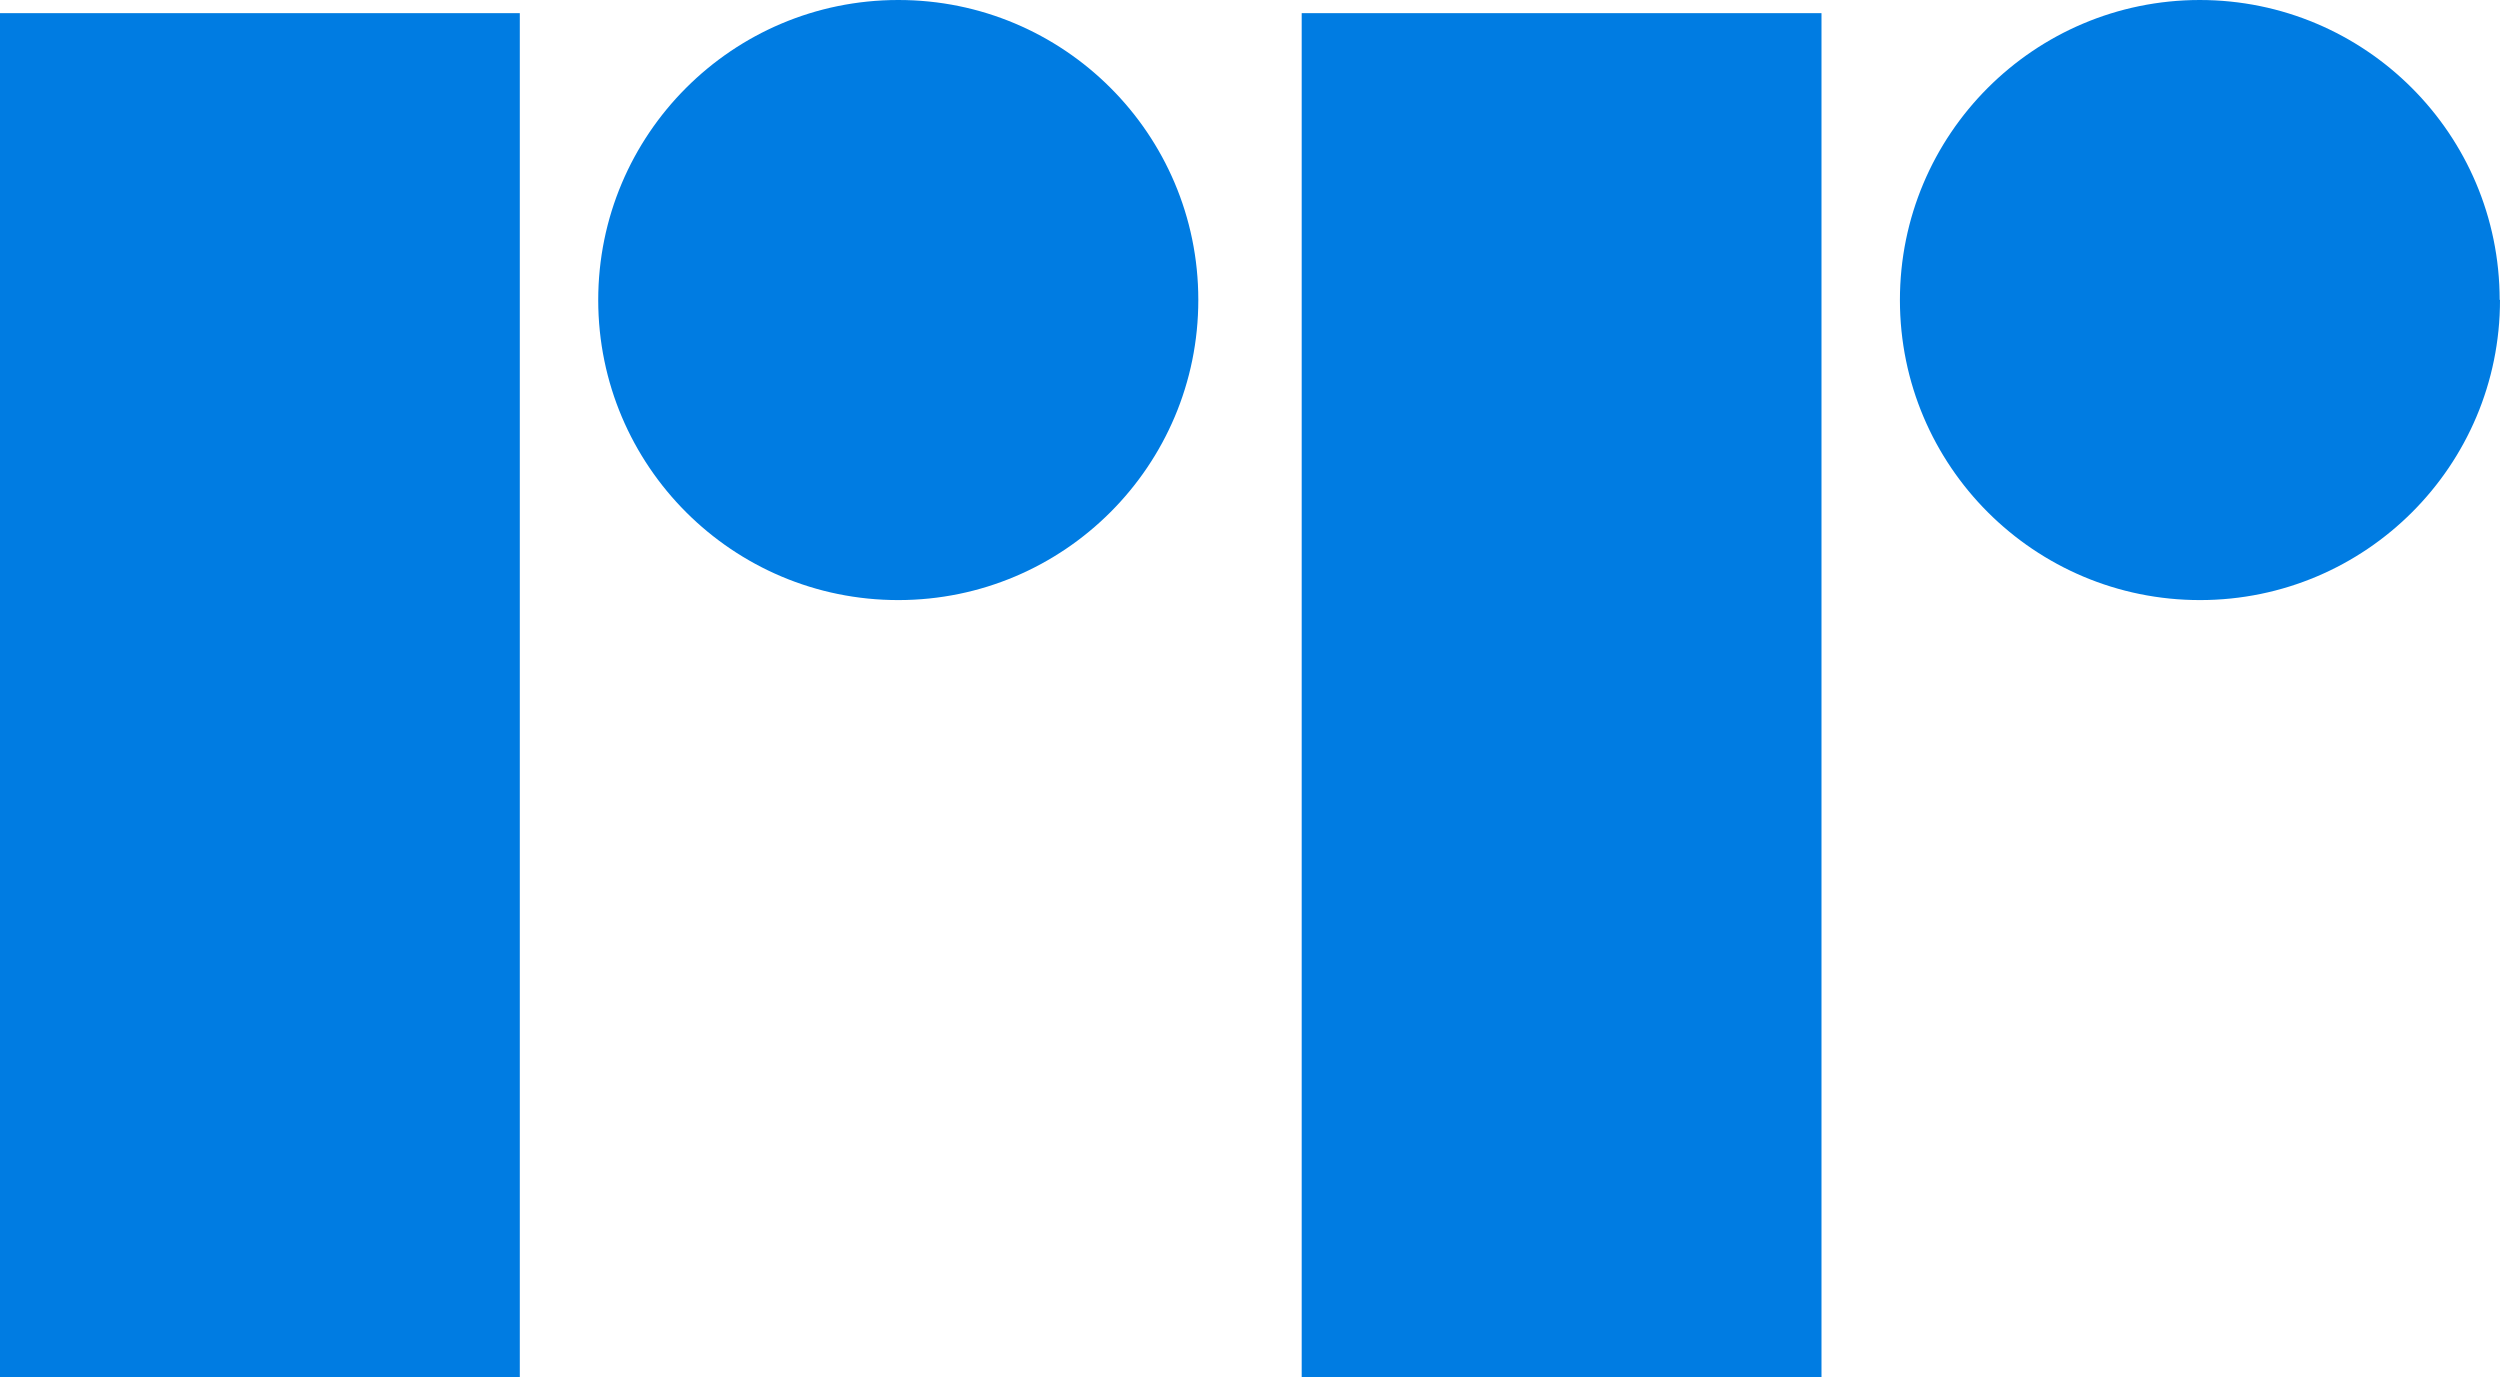 <svg viewBox="0 0 148.23 81.67" xmlns="http://www.w3.org/2000/svg" xmlns:xlink="http://www.w3.org/1999/xlink" id="Modo_de_aislamiento" overflow="hidden"><defs></defs><rect x="77.18" y="0.78" width="30.82" height="80.89" fill="#007CE2"/><path d="M874.81 135.37C874.815 145.195 866.855 153.164 857.03 153.17 847.205 153.176 839.235 145.215 839.23 135.39 839.224 125.569 847.179 117.601 857 117.59 866.821 117.59 874.784 125.549 874.79 135.37" fill="#007CE2" transform="translate(-726.58 -117.59)"/><rect x="0" y="0.78" width="30.82" height="80.89" fill="#007CE2"/><path d="M797.63 135.37C797.635 145.195 789.675 153.164 779.85 153.17 770.025 153.176 762.056 145.215 762.05 135.39 762.045 125.565 770.005 117.596 779.83 117.59 779.833 117.59 779.837 117.59 779.84 117.59 789.66 117.584 797.625 125.54 797.63 135.36 797.63 135.363 797.63 135.367 797.63 135.37" fill="#007CE2" transform="translate(-726.58 -117.59)"/></svg>